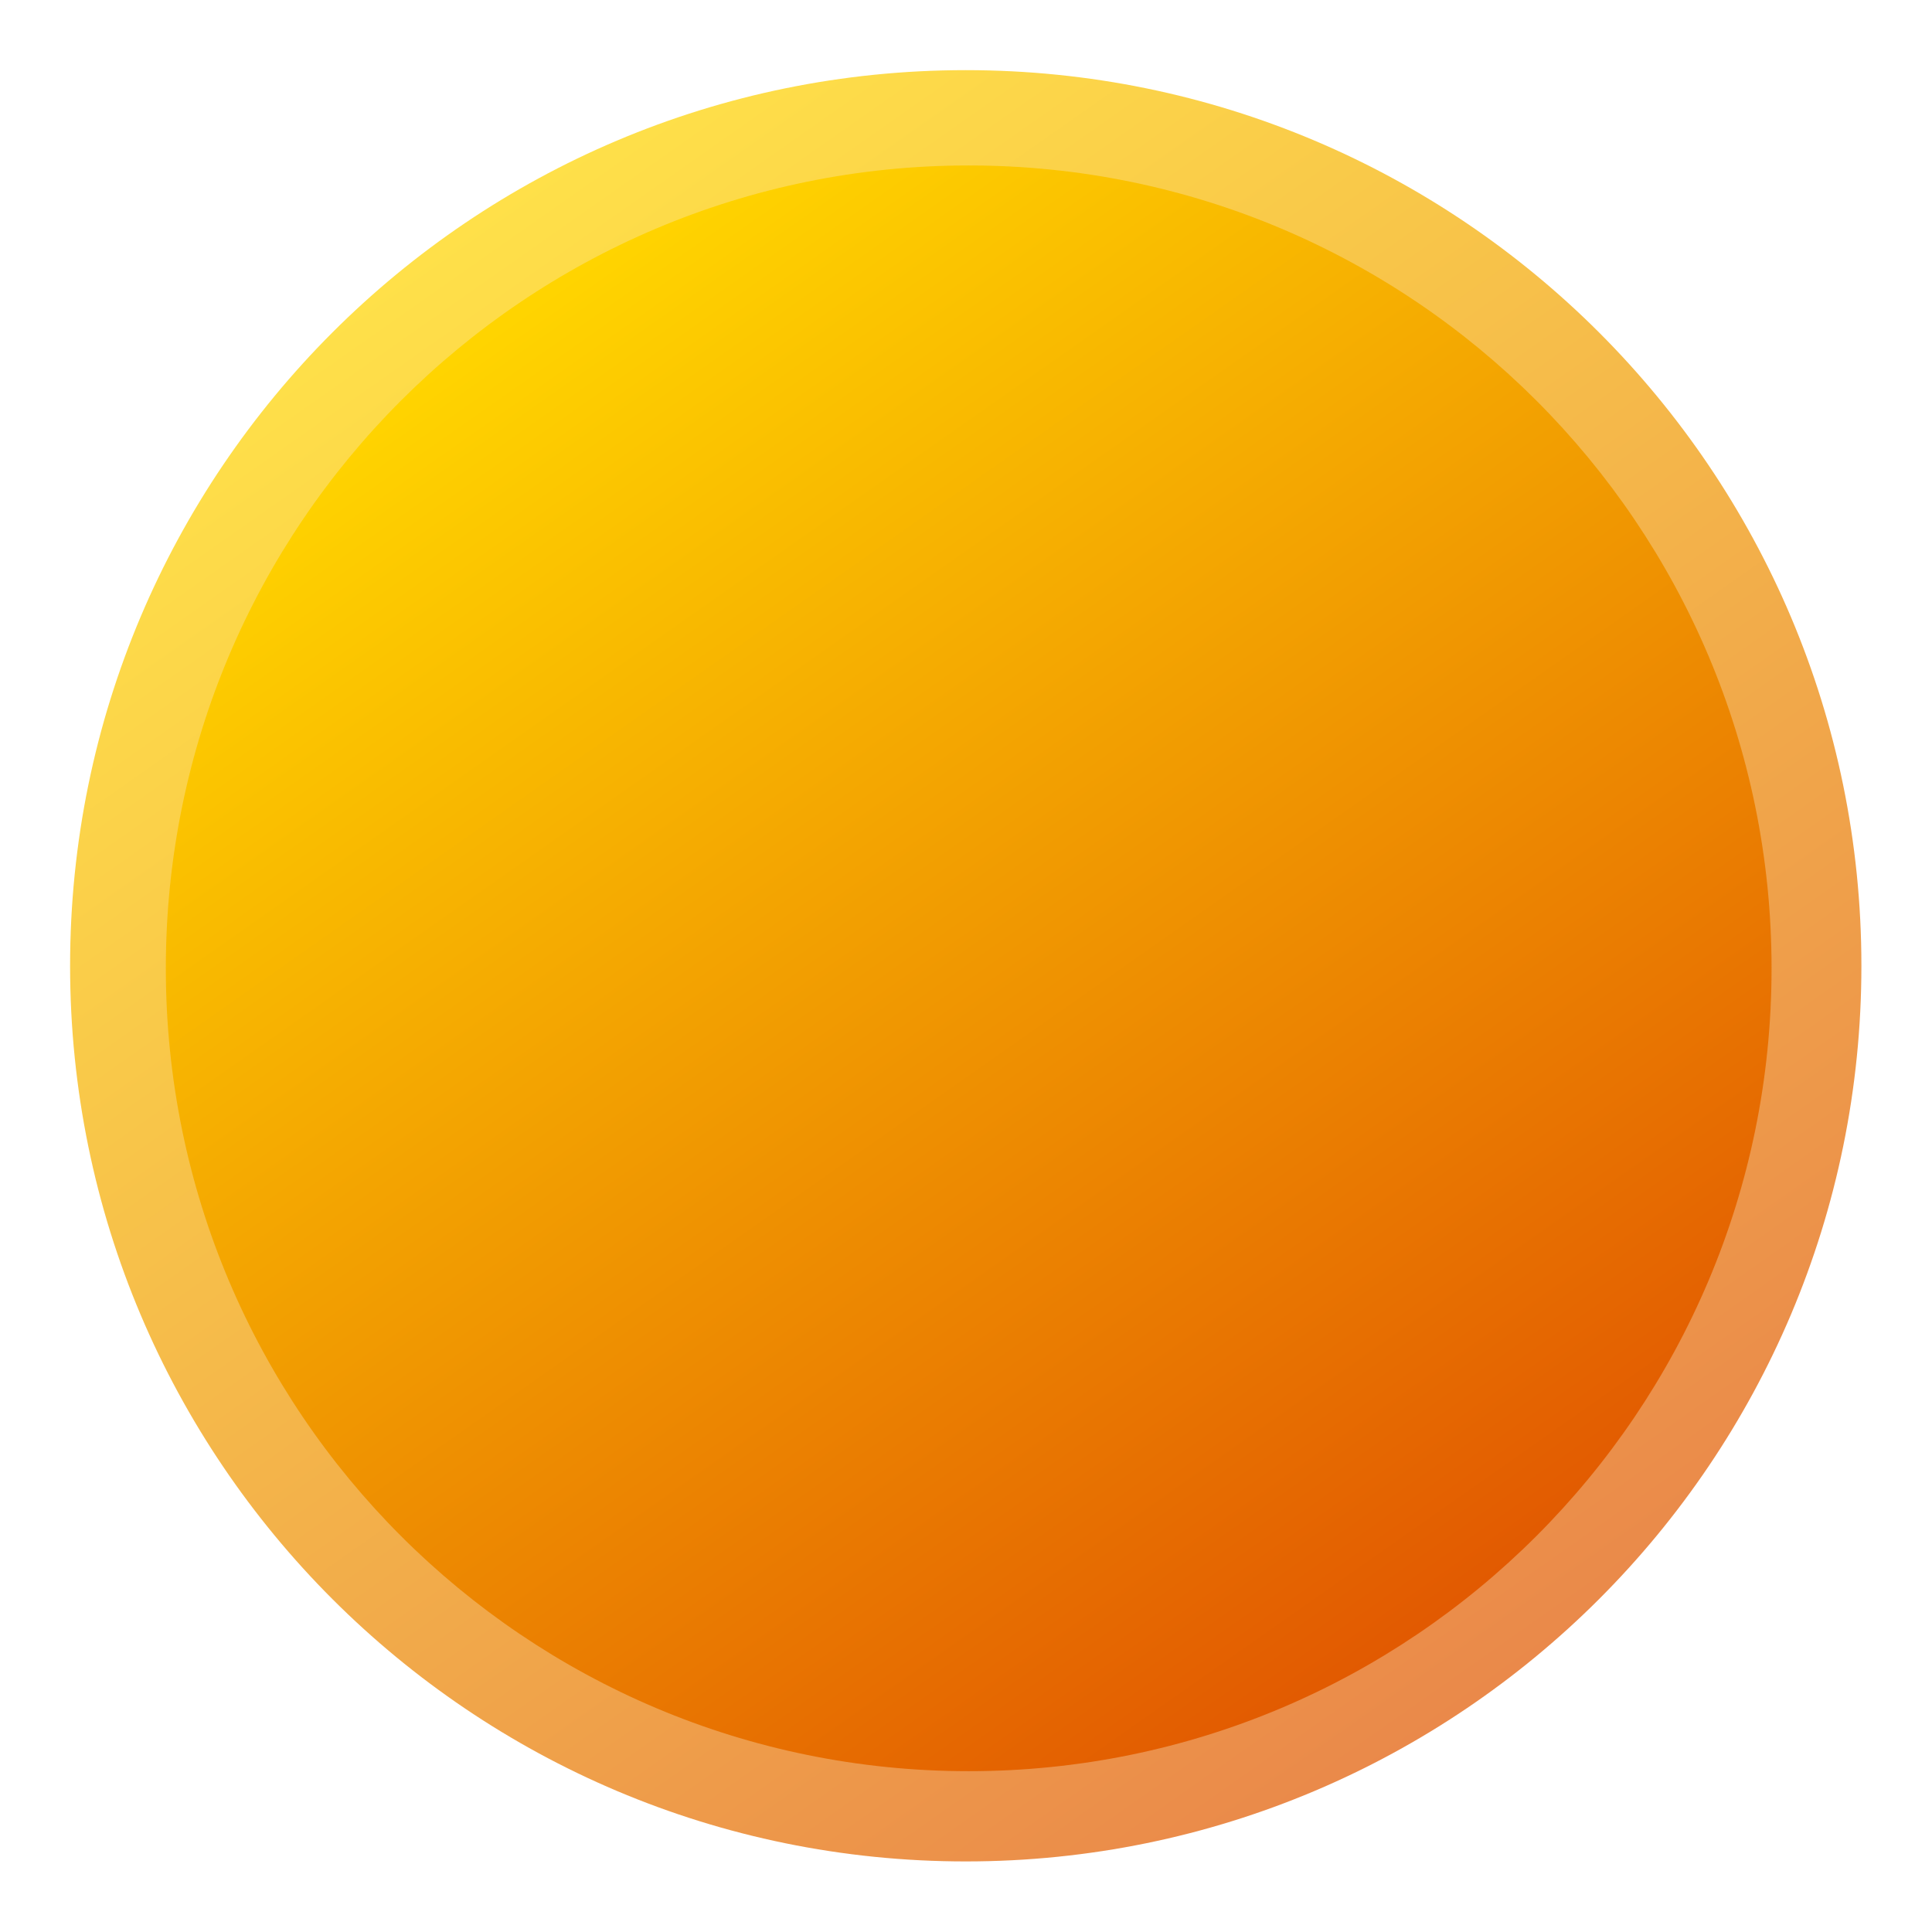 <svg width="72" height="72" viewBox="0 0 72 72" fill="none" xmlns="http://www.w3.org/2000/svg">
<g clip-path="url(#clip0_5012_38077)">
<mask id="mask0_5012_38077" style="mask-type:luminance" maskUnits="userSpaceOnUse" x="0" y="0" width="72" height="72">
<path d="M72 0H0V72H72V0Z" fill="white"/>
</mask>
<g mask="url(#mask0_5012_38077)">
<mask id="mask1_5012_38077" style="mask-type:luminance" maskUnits="userSpaceOnUse" x="-1" y="-1" width="74" height="74">
<path d="M-0.25 -0.25H72.25V72.25H-0.25V-0.25Z" fill="white"/>
</mask>
<g mask="url(#mask1_5012_38077)">
<path d="M2.612 35.992C2.612 54.426 17.556 69.37 35.991 69.37C54.425 69.37 69.369 54.426 69.369 35.992C69.369 17.558 54.425 2.614 35.991 2.614C17.556 2.614 2.612 17.558 2.612 35.992Z" fill="url(#paint0_linear_5012_38077)"/>
<path d="M6.18 36.086C6.18 52.611 19.576 66.007 36.1 66.007C52.625 66.007 66.021 52.611 66.021 36.086C66.021 19.561 52.625 6.166 36.1 6.166C19.576 6.166 6.18 19.561 6.18 36.086Z" fill="url(#paint1_linear_5012_38077)"/>
</g>
</g>
</g>
<defs>
<linearGradient id="paint0_linear_5012_38077" x1="53.832" y1="64.082" x2="15.755" y2="9.857" gradientUnits="userSpaceOnUse">
<stop stop-color="#E25A01" stop-opacity="0.712"/>
<stop offset="0.5" stop-color="#F09701" stop-opacity="0.712"/>
<stop offset="1" stop-color="#FFD400" stop-opacity="0.712"/>
</linearGradient>
<linearGradient id="paint1_linear_5012_38077" x1="52.094" y1="61.266" x2="17.961" y2="12.659" gradientUnits="userSpaceOnUse">
<stop stop-color="#E25A01"/>
<stop offset="0.5" stop-color="#F09701"/>
<stop offset="1" stop-color="#FFD400"/>
</linearGradient>
<clipPath id="clip0_5012_38077">
<rect width="72" height="72" fill="white"/>
</clipPath>
</defs>
</svg>

